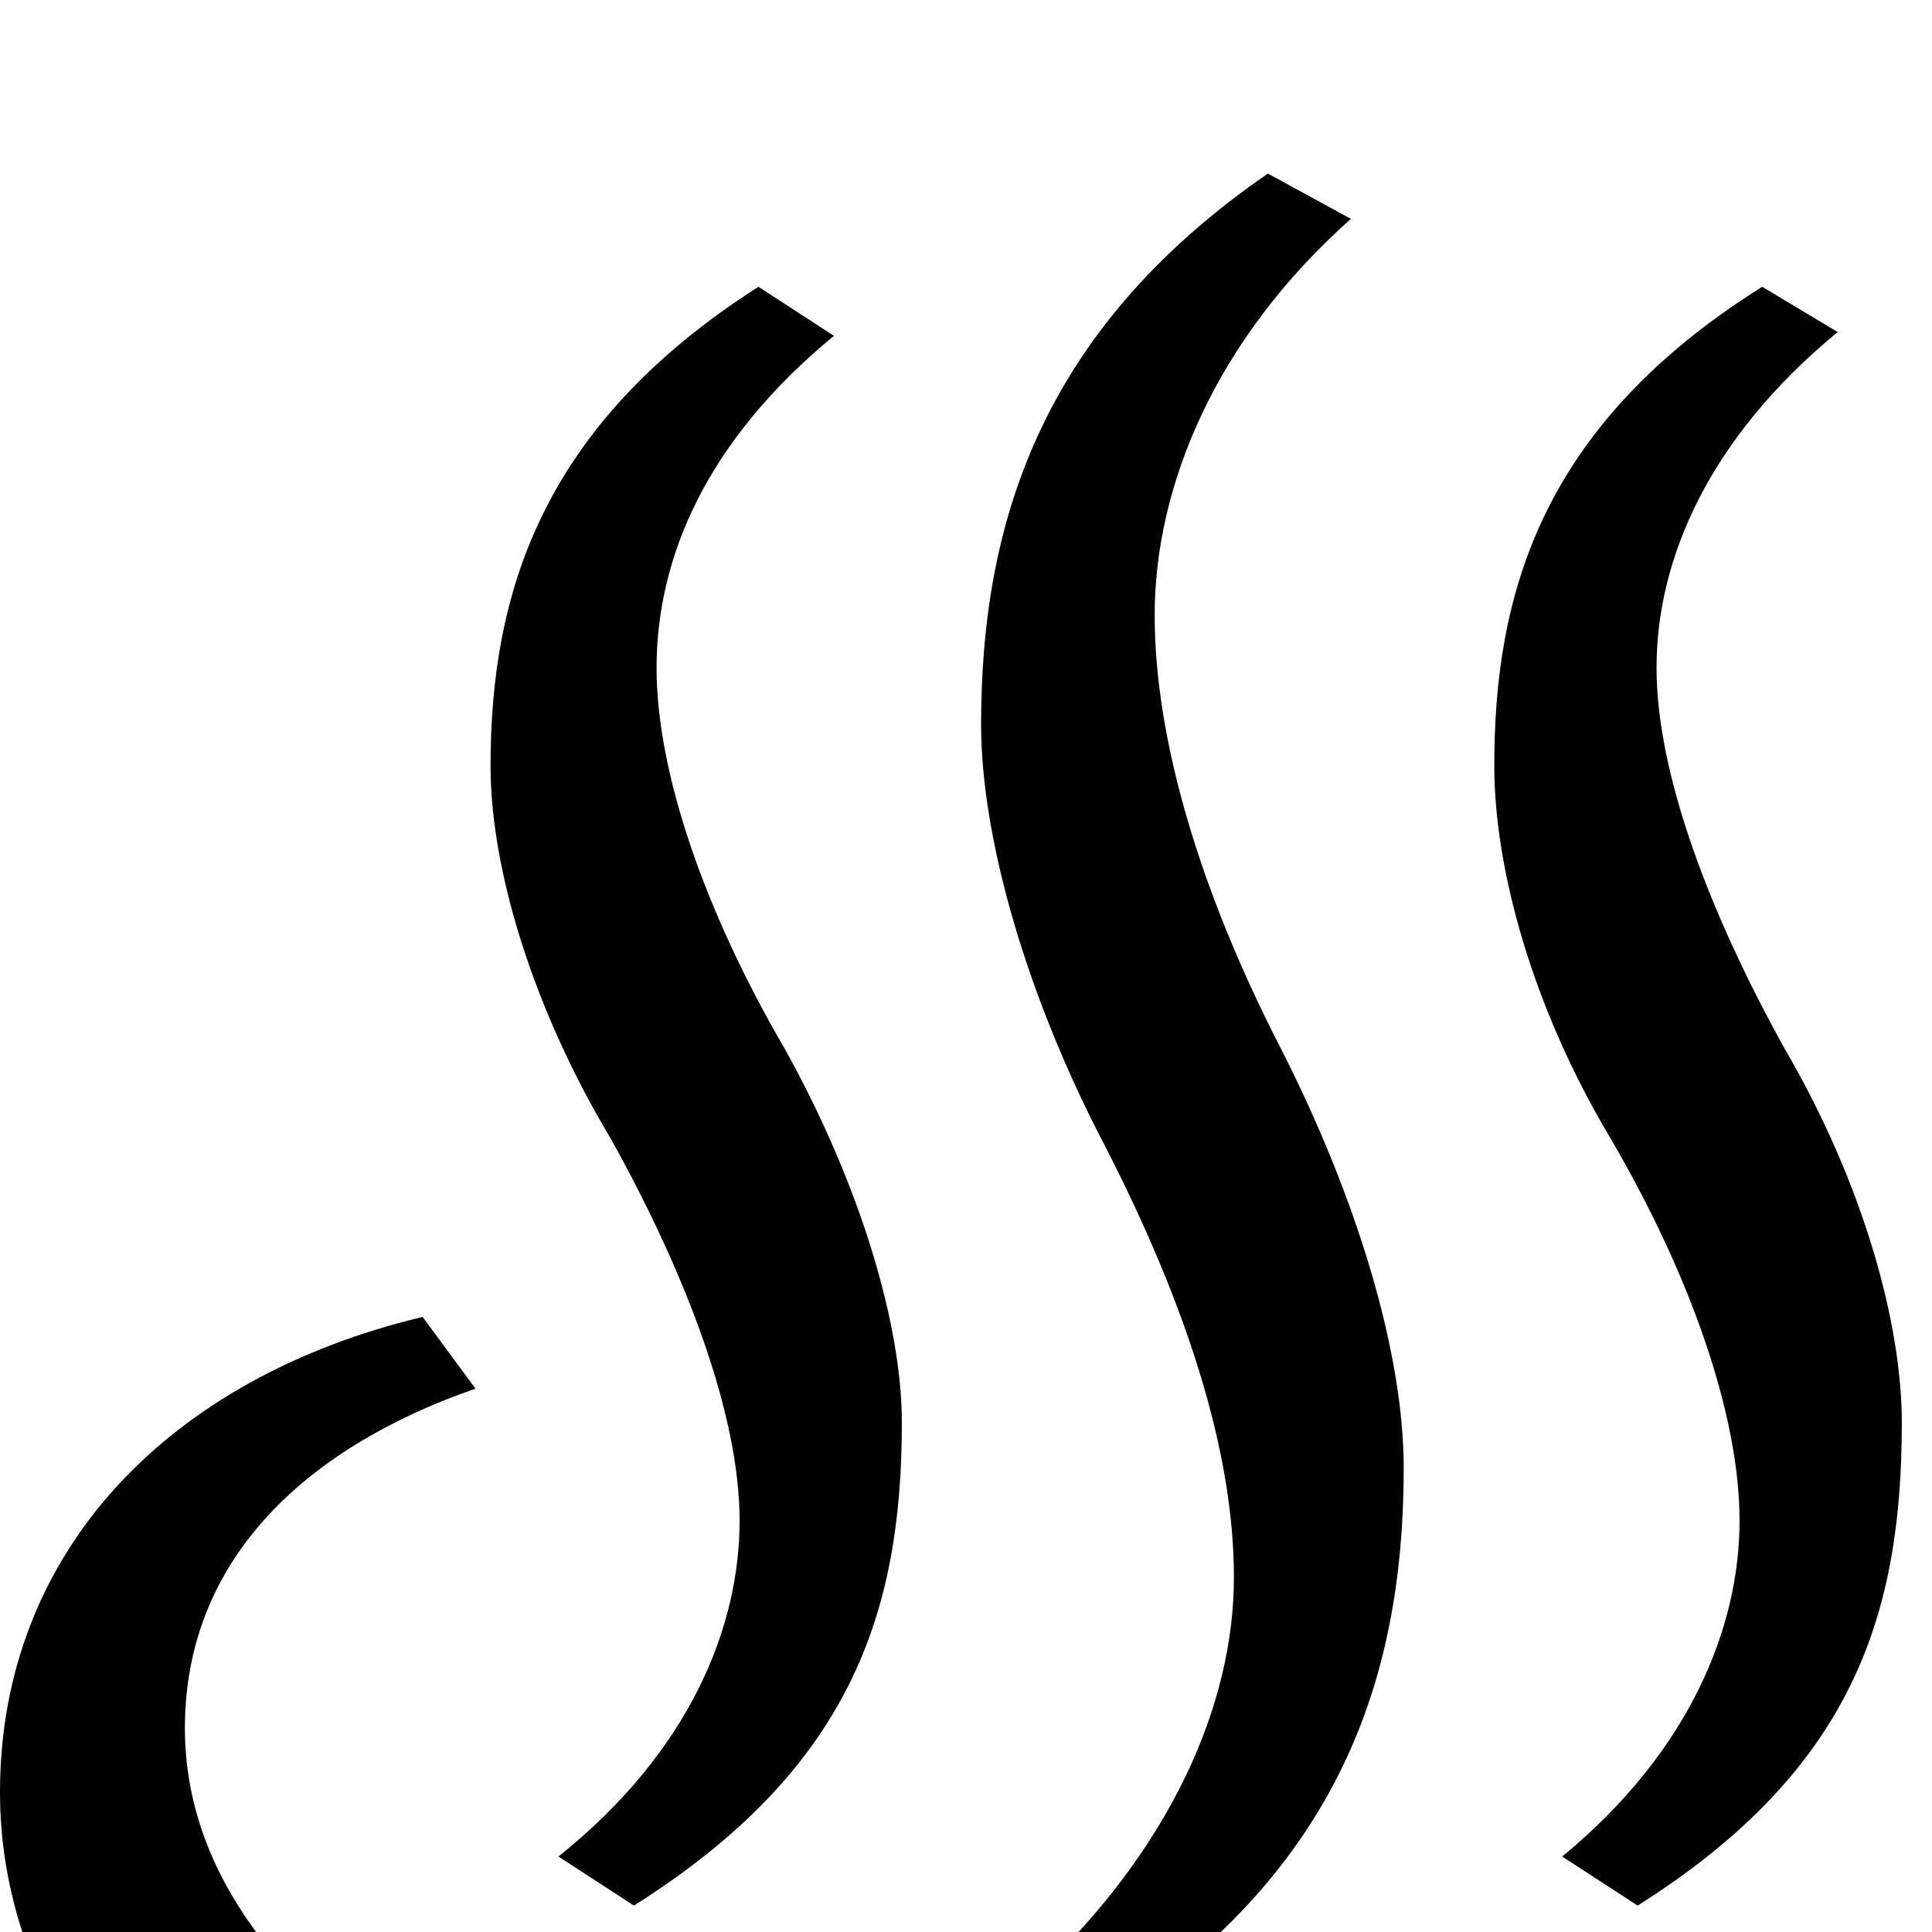 <svg xmlns="http://www.w3.org/2000/svg" version="1.1" viewBox="0 0 512 512" fill="currentColor"><path fill="currentColor" d="m528 349l-14 19c46 16 77 46 77 90c0 81-117 142-271 142S49 539 49 458c0-44 31-74 77-90l-14-19C45 365 0 411 0 475c0 103 134 187 320 187c184 0 320-83 320-187c0-64-45-110-112-126M148 492l20 13c57-36 71-77 71-128c0-26-11-63-31-99c-21-36-34-73-34-101c0-29 13-60 47-88l-20-13c-58 37-71 82-71 127c0 27 11 64 32 99c20 36 34 73 34 101s-13 61-48 89m127 31l21 11c58-39 76-88 76-145c0-30-12-71-33-112s-33-81-33-114c0-34 16-73 52-105l-22-12c-61 42-76 94-76 146c0 30 12 72 33 112c21 41 34 80 34 114s-17 72-52 105m139-31l20 13c57-36 70-77 70-128c0-26-10-63-31-99c-20-36-34-73-34-101c0-29 14-61 48-89l-20-12c-59 37-71 82-71 127c0 27 10 64 31 99c21 36 34 73 34 101s-13 61-47 89"/></svg>